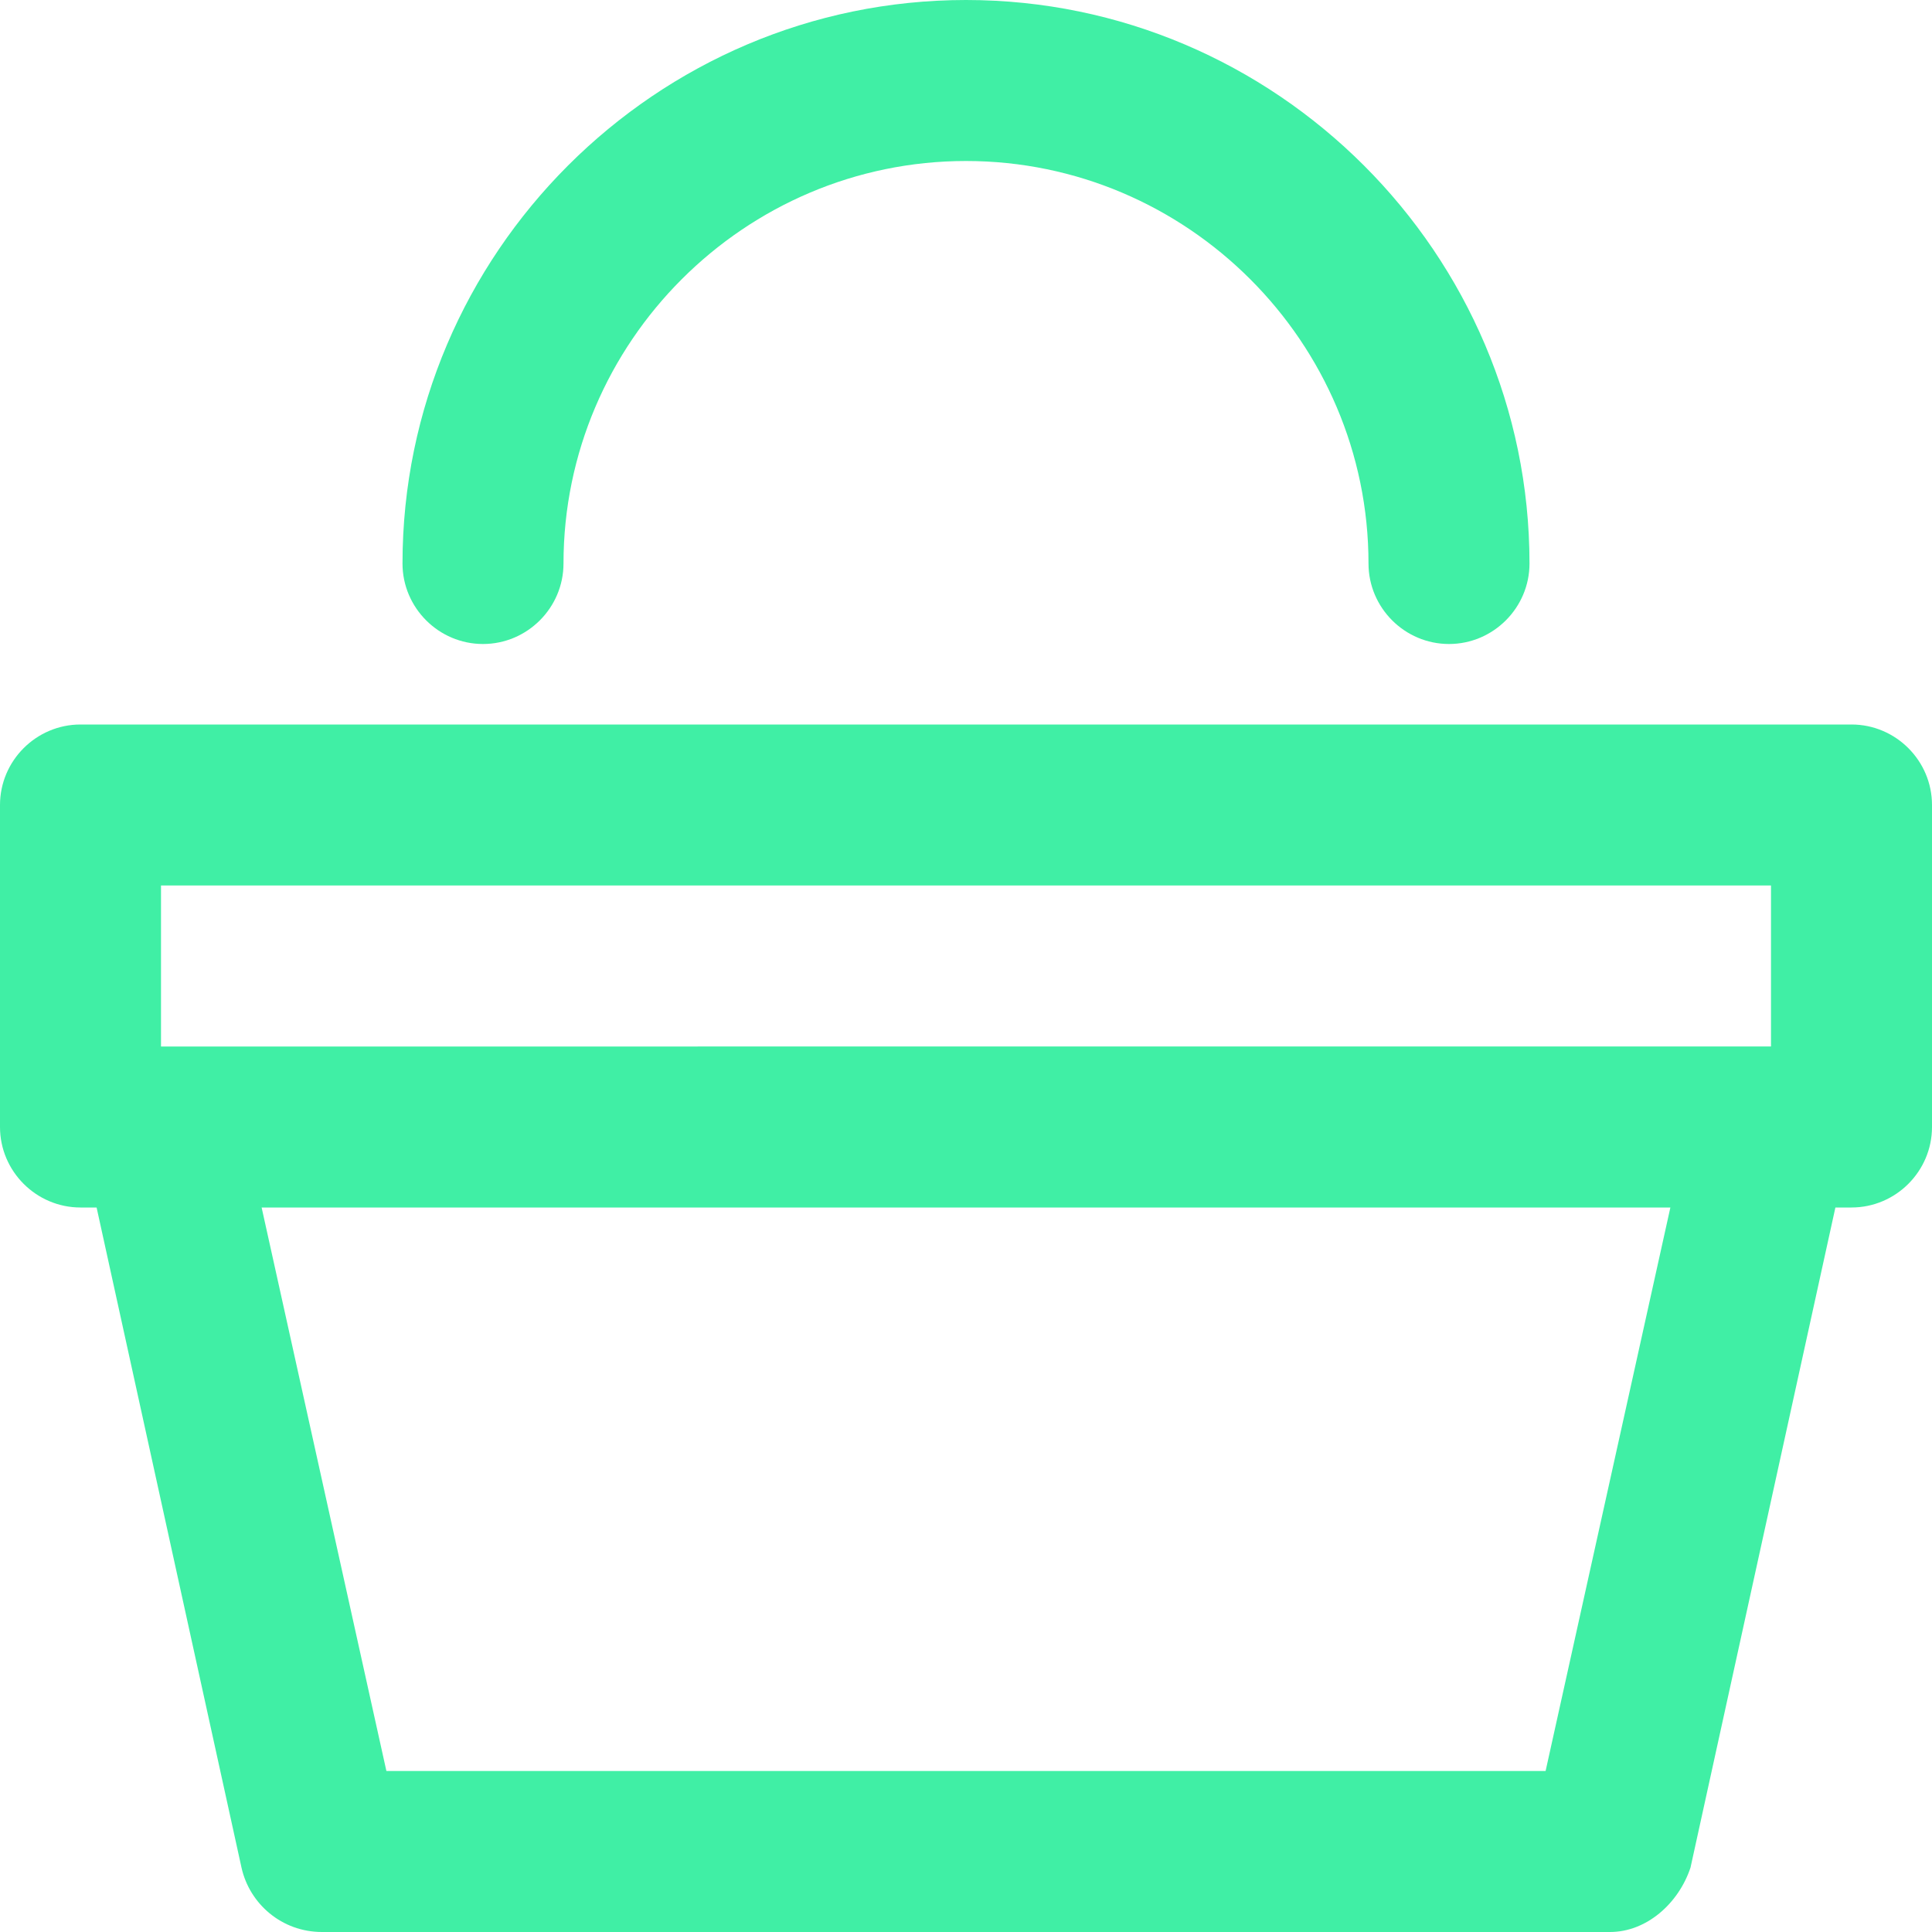 <?xml version="1.0" encoding="UTF-8" standalone="no"?>
<svg
   xmlns:dc="http://purl.org/dc/elements/1.1/"
   xmlns:cc="http://creativecommons.org/ns#"
   xmlns:rdf="http://www.w3.org/1999/02/22-rdf-syntax-ns#"
   xmlns:svg="http://www.w3.org/2000/svg"
   xmlns="http://www.w3.org/2000/svg"
   xmlns:sodipodi="http://sodipodi.sourceforge.net/DTD/sodipodi-0.dtd"
   xmlns:inkscape="http://www.inkscape.org/namespaces/inkscape"
   version="1.1"
   x="0px"
   y="0px"
   viewBox="0 0 48 48"
   enable-background="new 0 0 90 90"
   xml:space="preserve"
   id="svg6"
   sodipodi:docname="logo-tmp.svg"
   width="48"
   height="48"
   style="fill:#000000"
   inkscape:version="0.92.1 unknown"><defs
     id="defs10" /><sodipodi:namedview
     pagecolor="#ffffff"
     bordercolor="#666666"
     borderopacity="1"
     objecttolerance="10"
     gridtolerance="10"
     guidetolerance="10"
     inkscape:pageopacity="0"
     inkscape:pageshadow="2"
     inkscape:window-width="2560"
     inkscape:window-height="1297"
     id="namedview8"
     showgrid="false"
     fit-margin-top="0"
     fit-margin-left="0"
     fit-margin-right="0"
     fit-margin-bottom="0"
     inkscape:zoom="10.488889"
     inkscape:cx="34.576563"
     inkscape:cy="24.993757"
     inkscape:window-x="0"
     inkscape:window-y="110"
     inkscape:window-maximized="1"
     inkscape:current-layer="svg6" /><path
     d="M 46,18 H 2 c -1.1,0 -2,0.9 -2,2 v 8 c 0,1.1 0.9,2 2,2 H 2.4 L 6,46.4 C 6.2,47.3 7,48 8,48 h 32 c 0.9,0 1.7,-0.7 2,-1.6 L 45.6,30 H 46 c 1.1,0 2,-0.9 2,-2 v -8 c 0,-1.1 -0.9,-2 -2,-2 z M 4,22 h 40 v 4 H 4 Z M 38.4,44 H 9.6 L 6.5,30 h 35 z"
     id="path2"
     inkscape:connector-curvature="0"
     style="fill:#40efa5;fill-opacity:1" /><path
     d="m 12,16 c 1.1,0 2,-0.9 2,-2 0,-5.5 4.5,-10 10,-10 5.5,0 10,4.5 10,10 0,1.1 0.9,2 2,2 1.1,0 2,-0.9 2,-2 C 38,6.3 31.7,0 24,0 16.3,0 10,6.3 10,14 c 0,1.1 0.9,2 2,2 z"
     id="path4"
     inkscape:connector-curvature="0"
     style="fill:#40efa5;fill-opacity:1" /></svg>